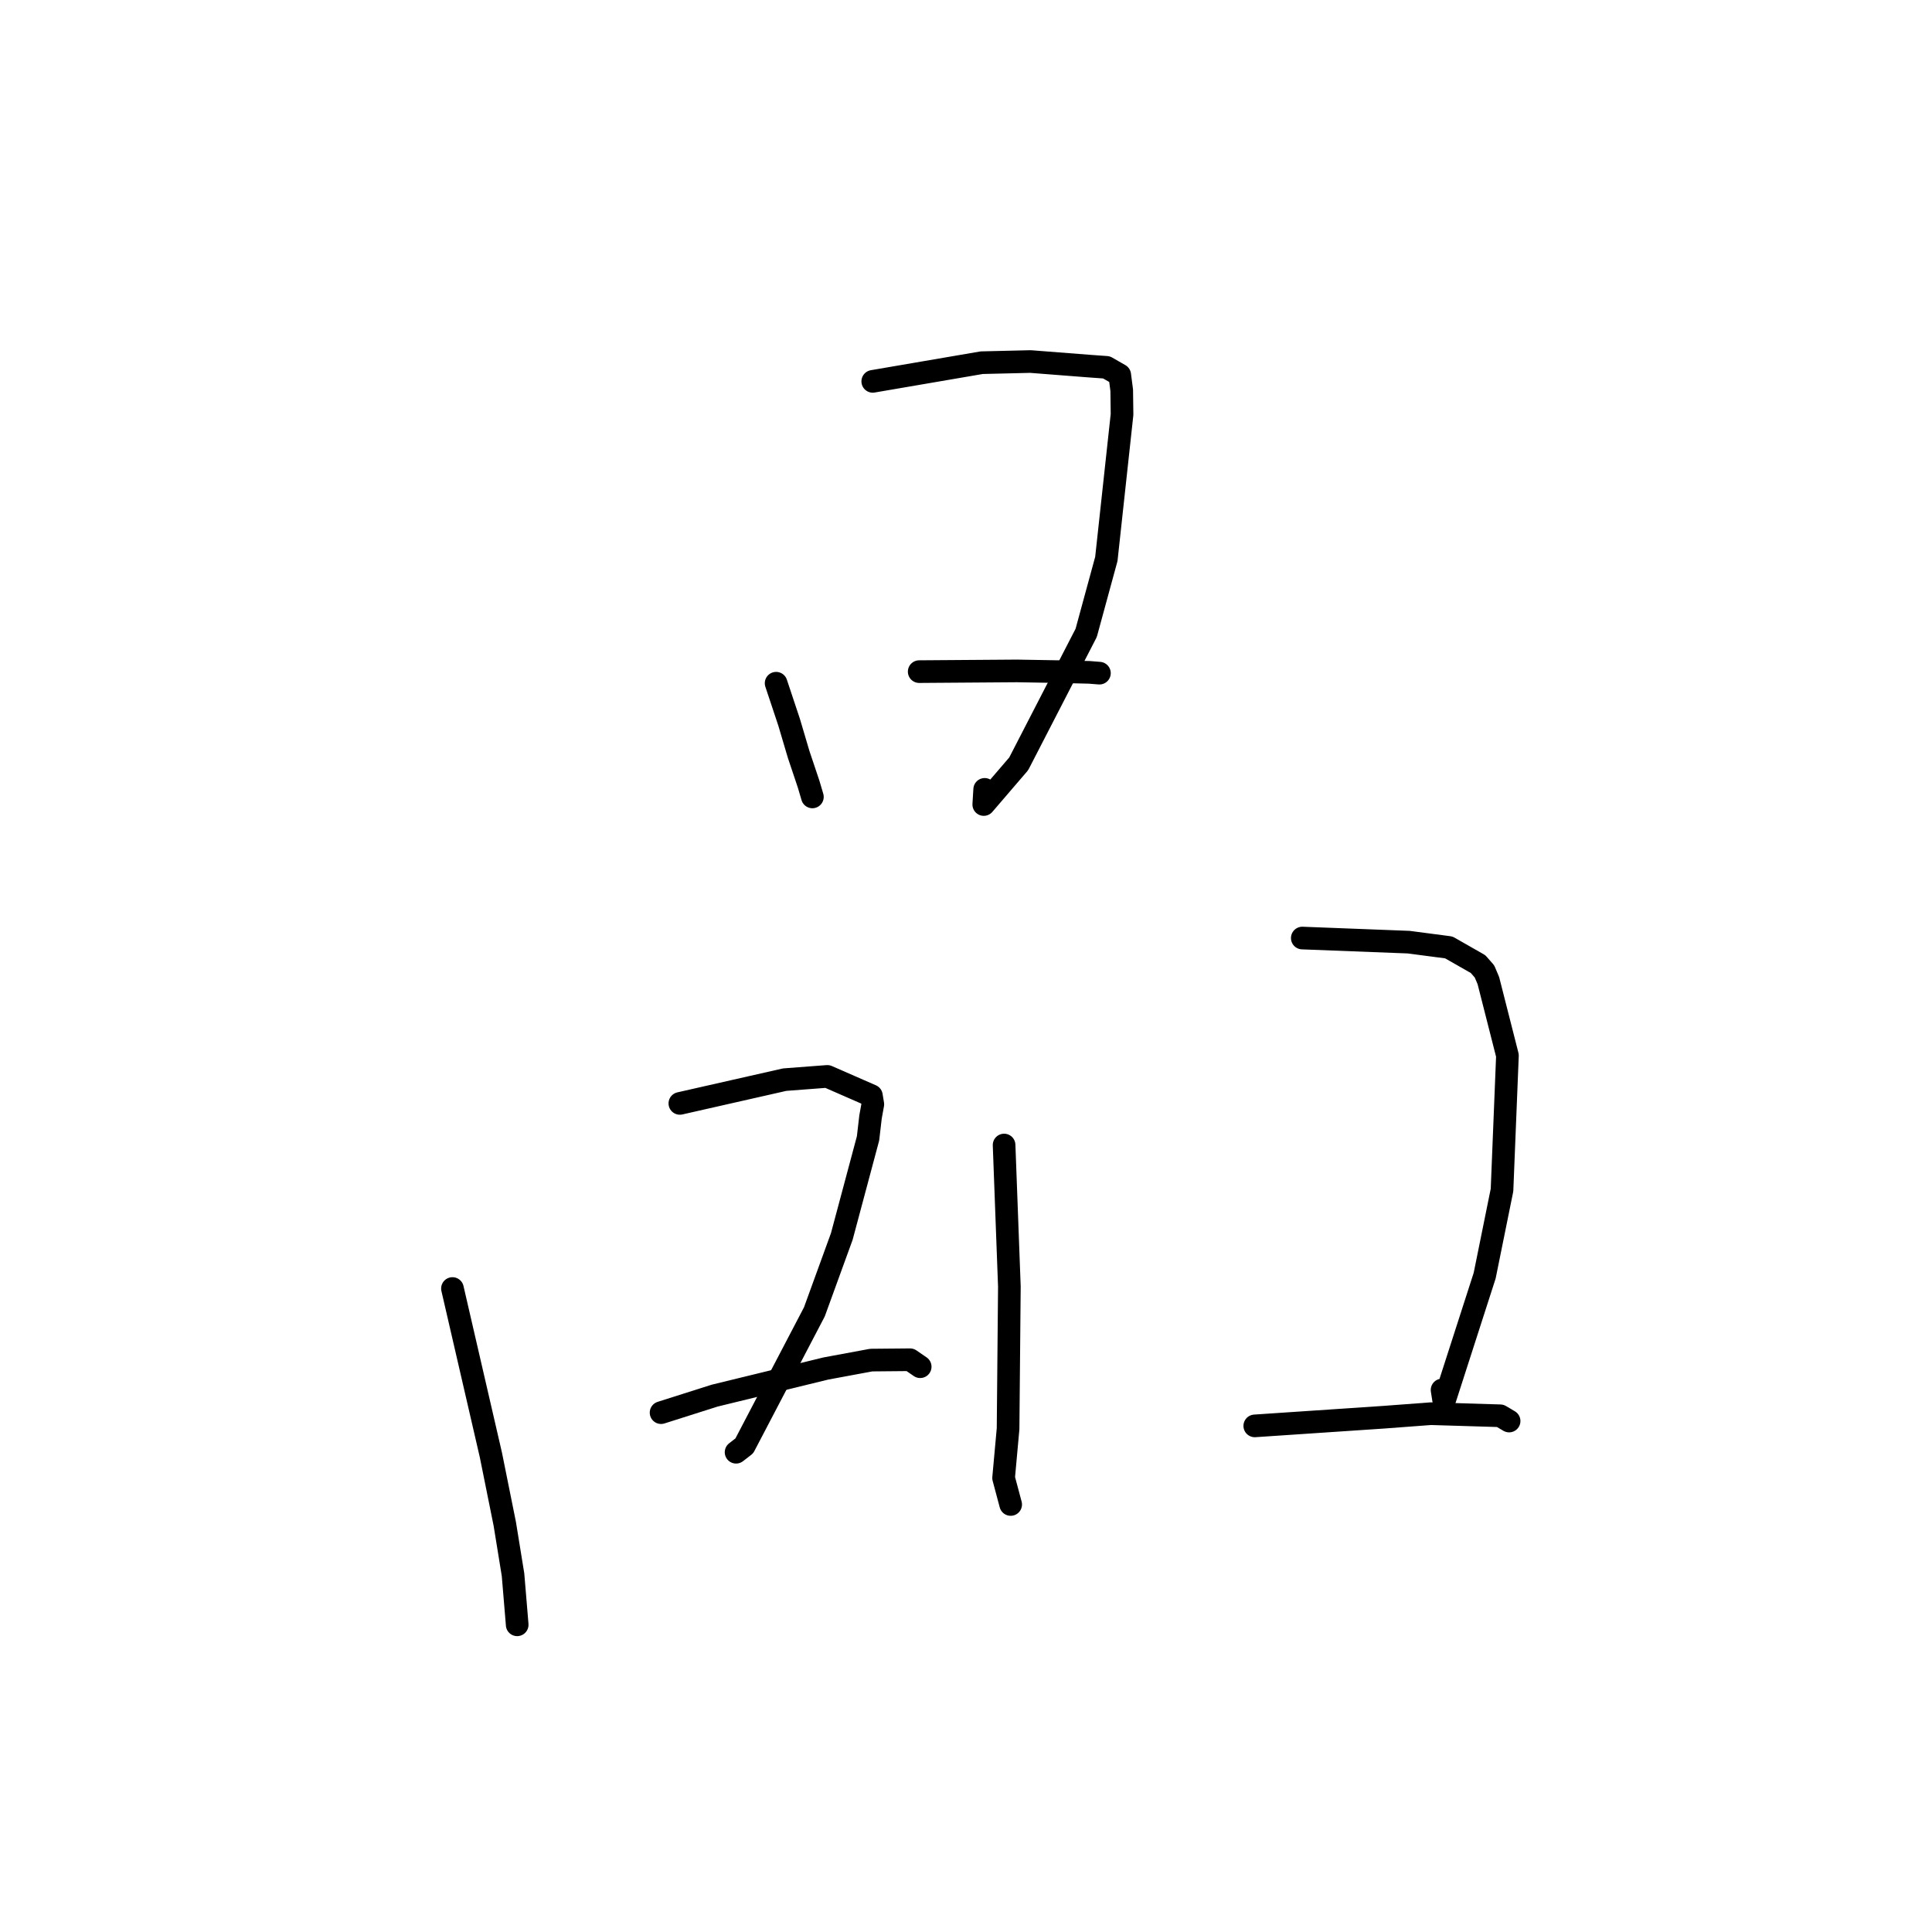 <?xml version="1.0" standalone="no"?>
    <svg width="256" height="256" xmlns="http://www.w3.org/2000/svg" version="1.1">
    <polyline stroke="black" stroke-width="3" stroke-linecap="round" fill="transparent" stroke-linejoin="round" points="102.839 90.53 104.563 95.706 105.83 99.98 107.137 103.874 107.598 105.426 107.646 105.596 " />
        <polyline stroke="black" stroke-width="3" stroke-linecap="round" fill="transparent" stroke-linejoin="round" points="115.644 50.533 130.08 48.059 136.538 47.905 144.376 48.514 146.615 48.675 148.371 49.682 148.634 51.713 148.676 54.917 146.597 74.061 143.925 83.861 134.982 101.212 130.354 106.603 130.475 104.595 " />
        <polyline stroke="black" stroke-width="3" stroke-linecap="round" fill="transparent" stroke-linejoin="round" points="121.798 88.994 134.739 88.9 140.4 88.997 144.33 89.09 145.526 89.185 145.628 89.193 145.68 89.197 " />
        <polyline stroke="black" stroke-width="3" stroke-linecap="round" fill="transparent" stroke-linejoin="round" points="59.953 170.735 65.047 192.797 66.888 201.932 67.978 208.651 68.519 215.136 68.527 215.268 68.529 215.296 " />
        <polyline stroke="black" stroke-width="3" stroke-linecap="round" fill="transparent" stroke-linejoin="round" points="90.085 146.207 103.971 143.059 109.624 142.629 115.465 145.183 115.654 146.322 115.351 147.987 115.019 150.842 111.543 163.835 107.908 173.832 98.622 191.589 97.534 192.429 " />
        <polyline stroke="black" stroke-width="3" stroke-linecap="round" fill="transparent" stroke-linejoin="round" points="87.595 187.183 94.686 184.931 109.426 181.335 115.44 180.22 120.585 180.173 121.652 180.906 121.93 181.097 " />
        <polyline stroke="black" stroke-width="3" stroke-linecap="round" fill="transparent" stroke-linejoin="round" points="133.047 151.722 133.747 170.478 133.575 189.313 132.982 195.839 133.853 199.102 133.92 199.352 " />
        <polyline stroke="black" stroke-width="3" stroke-linecap="round" fill="transparent" stroke-linejoin="round" points="172.56 124.296 186.658 124.84 191.974 125.538 195.851 127.749 196.702 128.72 197.217 129.937 199.744 139.864 199.025 157.683 196.727 169.026 191.331 185.773 191.082 184.179 " />
        <polyline stroke="black" stroke-width="3" stroke-linecap="round" fill="transparent" stroke-linejoin="round" points="166.263 188.937 183.336 187.79 189.587 187.321 198.788 187.598 199.829 188.214 199.965 188.294 " />
        </svg>